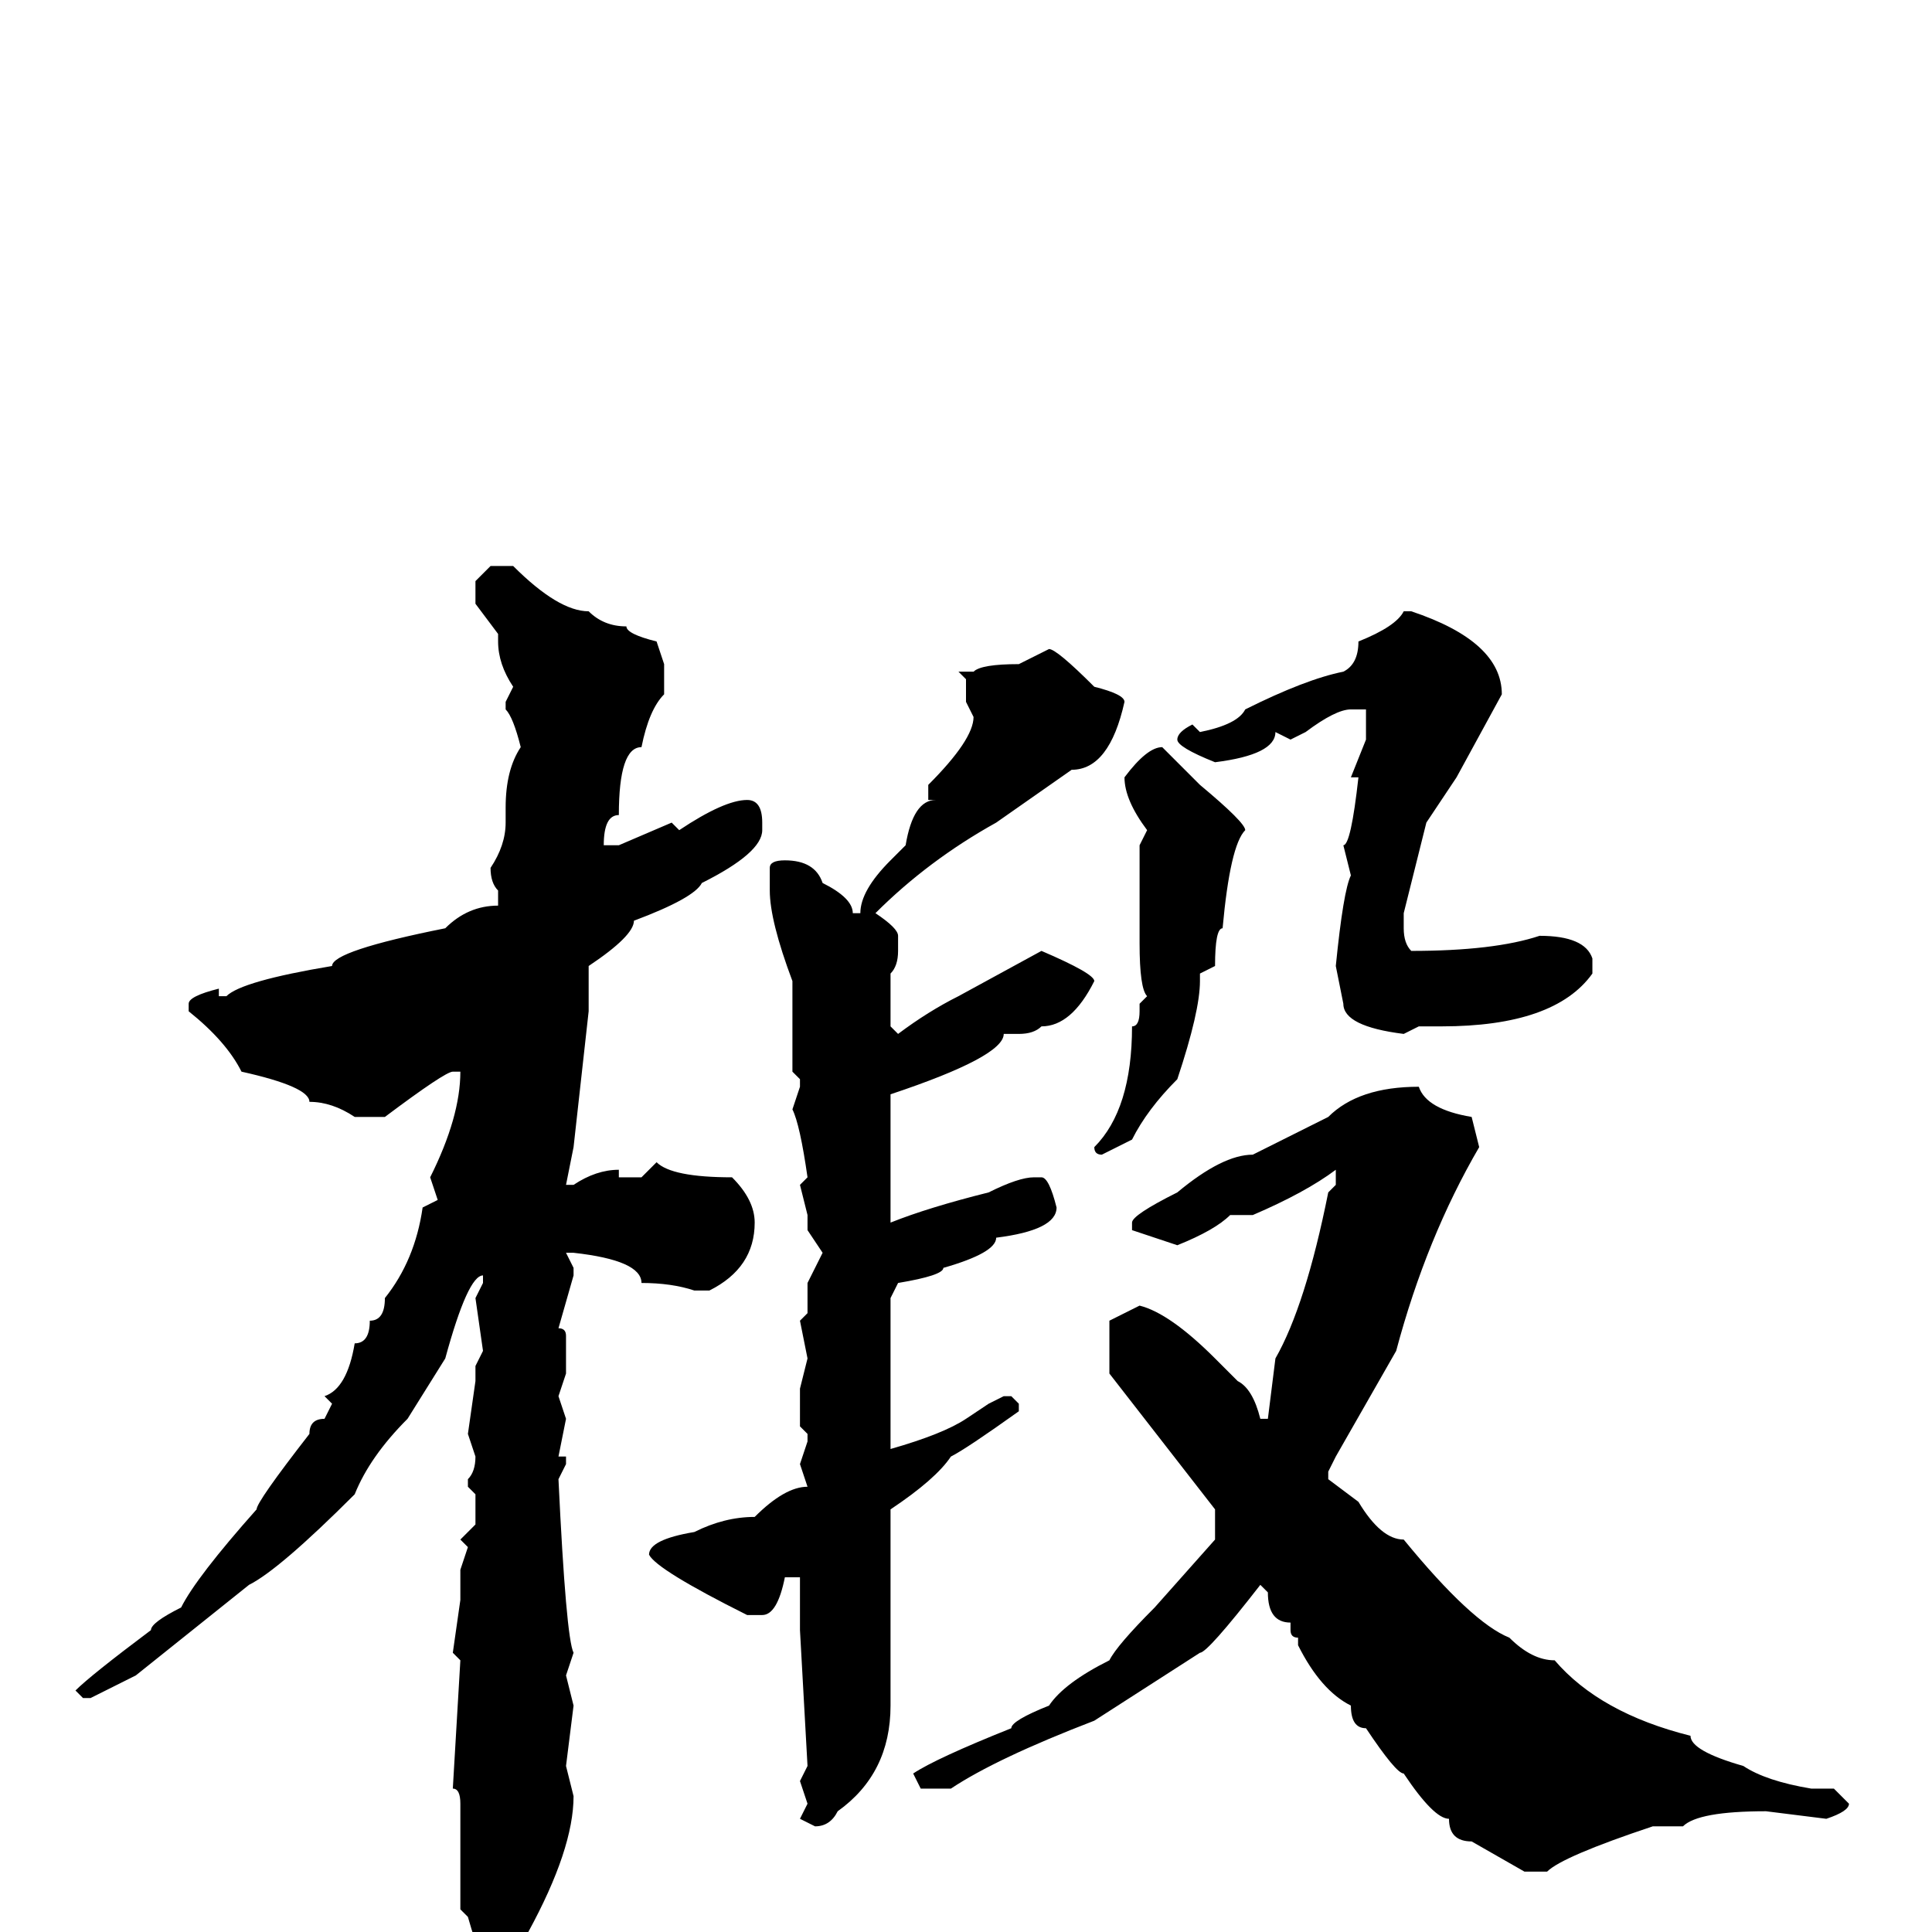 <svg xmlns="http://www.w3.org/2000/svg" viewBox="0 -256 256 256">
	<path fill="#000000" d="M65 -181H68Q74 -175 78 -175Q80 -173 83 -173Q83 -172 87 -171L88 -168V-164Q86 -162 85 -157Q82 -157 82 -148Q80 -148 80 -144H81H82L89 -147L90 -146Q96 -150 99 -150Q101 -150 101 -147V-146Q101 -143 93 -139Q92 -137 84 -134Q84 -132 78 -128V-122L76 -104L75 -99H76Q79 -101 82 -101V-100H85L87 -102Q89 -100 97 -100Q100 -97 100 -94Q100 -88 94 -85H92Q89 -86 85 -86Q85 -89 76 -90H75L76 -88V-87L74 -80Q75 -80 75 -79V-77V-74L74 -71L75 -68L74 -63H75V-62L74 -60Q75 -39 76 -37L75 -34L76 -30L75 -22L76 -18Q76 -11 70 0L66 5H65Q64 5 62 -2L61 -3V-6V-12V-13V-14V-17Q61 -19 60 -19L61 -36L60 -37L61 -44V-48L62 -51L61 -52L63 -54V-58L62 -59V-60Q63 -61 63 -63L62 -66L63 -73V-75L64 -77L63 -84L64 -86V-87Q62 -87 59 -76L54 -68Q49 -63 47 -58Q37 -48 33 -46L18 -34L12 -31H11L10 -32Q12 -34 20 -40Q20 -41 24 -43Q26 -47 34 -56Q34 -57 41 -66Q41 -68 43 -68L44 -70L43 -71Q46 -72 47 -78Q49 -78 49 -81Q51 -81 51 -84Q55 -89 56 -96L58 -97L57 -100Q61 -108 61 -114H60Q59 -114 51 -108H49H47Q44 -110 41 -110Q41 -112 32 -114Q30 -118 25 -122V-123Q25 -124 29 -125V-124H30Q32 -126 44 -128Q44 -130 59 -133Q62 -136 66 -136V-138Q65 -139 65 -141Q67 -144 67 -147V-149Q67 -154 69 -157Q68 -161 67 -162V-163L68 -165Q66 -168 66 -171V-172L63 -176V-179ZM186 -175H187Q199 -171 199 -164L193 -153L189 -147L186 -135V-133Q186 -131 187 -130Q198 -130 204 -132Q210 -132 211 -129V-127Q206 -120 191 -120H190H188L186 -119Q178 -120 178 -123L177 -128Q178 -138 179 -140L178 -144Q179 -144 180 -153H179L181 -158V-162H179Q177 -162 173 -159L171 -158L169 -159Q169 -156 161 -155Q156 -157 156 -158Q156 -159 158 -160L159 -159Q164 -160 165 -162Q173 -166 178 -167Q180 -168 180 -171Q185 -173 186 -175ZM139 -170Q140 -170 145 -165Q149 -164 149 -163Q147 -154 142 -154L132 -147Q123 -142 116 -135Q119 -133 119 -132V-130Q119 -128 118 -127V-126V-123V-120L119 -119Q123 -122 127 -124L138 -130Q145 -127 145 -126Q142 -120 138 -120Q137 -119 135 -119H133Q133 -116 118 -111V-108V-104V-95V-94Q123 -96 131 -98Q135 -100 137 -100H138Q139 -100 140 -96Q140 -93 132 -92Q132 -90 125 -88Q125 -87 119 -86L118 -84V-81V-73V-64Q125 -66 128 -68L131 -70L133 -71H134L135 -70V-69Q128 -64 126 -63Q124 -60 118 -56V-52V-42V-39V-36V-34V-30Q118 -21 111 -16Q110 -14 108 -14L106 -15L107 -17L106 -20L107 -22L106 -40V-41V-45V-47H104Q103 -42 101 -42H99Q87 -48 86 -50Q86 -52 92 -53Q96 -55 100 -55Q104 -59 107 -59L106 -62L107 -65V-66L106 -67V-70V-72L107 -76L106 -81L107 -82V-86L109 -90L107 -93V-94V-95L106 -99L107 -100Q106 -107 105 -109L106 -112V-113L105 -114V-118V-119V-126Q102 -134 102 -138V-141Q102 -142 104 -142Q108 -142 109 -139Q113 -137 113 -135H114Q114 -138 118 -142L120 -144Q121 -150 124 -150H123V-152Q129 -158 129 -161L128 -163V-166L127 -167H128H129Q130 -168 135 -168ZM154 -157L159 -152Q165 -147 165 -146Q163 -144 162 -133Q161 -133 161 -128L159 -127V-126Q159 -122 156 -113Q152 -109 150 -105L146 -103Q145 -103 145 -104Q150 -109 150 -120Q151 -120 151 -122V-123L152 -124Q151 -125 151 -131V-135V-137V-141V-142V-144L152 -146Q149 -150 149 -153Q152 -157 154 -157ZM188 -112Q189 -109 195 -108L196 -104Q189 -92 185 -77L177 -63L176 -61V-60L180 -57Q183 -52 186 -52Q195 -41 200 -39Q203 -36 206 -36Q212 -29 224 -26Q224 -24 231 -22Q234 -20 240 -19H242H243L245 -17Q245 -16 242 -15L234 -16Q225 -16 223 -14H219Q207 -10 205 -8H202L195 -12Q192 -12 192 -15Q190 -15 186 -21Q185 -21 181 -27Q179 -27 179 -30Q175 -32 172 -38V-39Q171 -39 171 -40V-41Q168 -41 168 -45L167 -46Q160 -37 159 -37L145 -28Q132 -23 126 -19H122L121 -21Q124 -23 134 -27Q134 -28 139 -30Q141 -33 147 -36Q148 -38 153 -43L161 -52V-56L147 -74V-81L151 -83Q155 -82 161 -76L164 -73Q166 -72 167 -68H168L169 -76Q173 -83 176 -98L177 -99V-100V-101Q173 -98 166 -95H163Q161 -93 156 -91L150 -93V-94Q150 -95 156 -98Q162 -103 166 -103L176 -108Q180 -112 188 -112Z"/>
</svg>